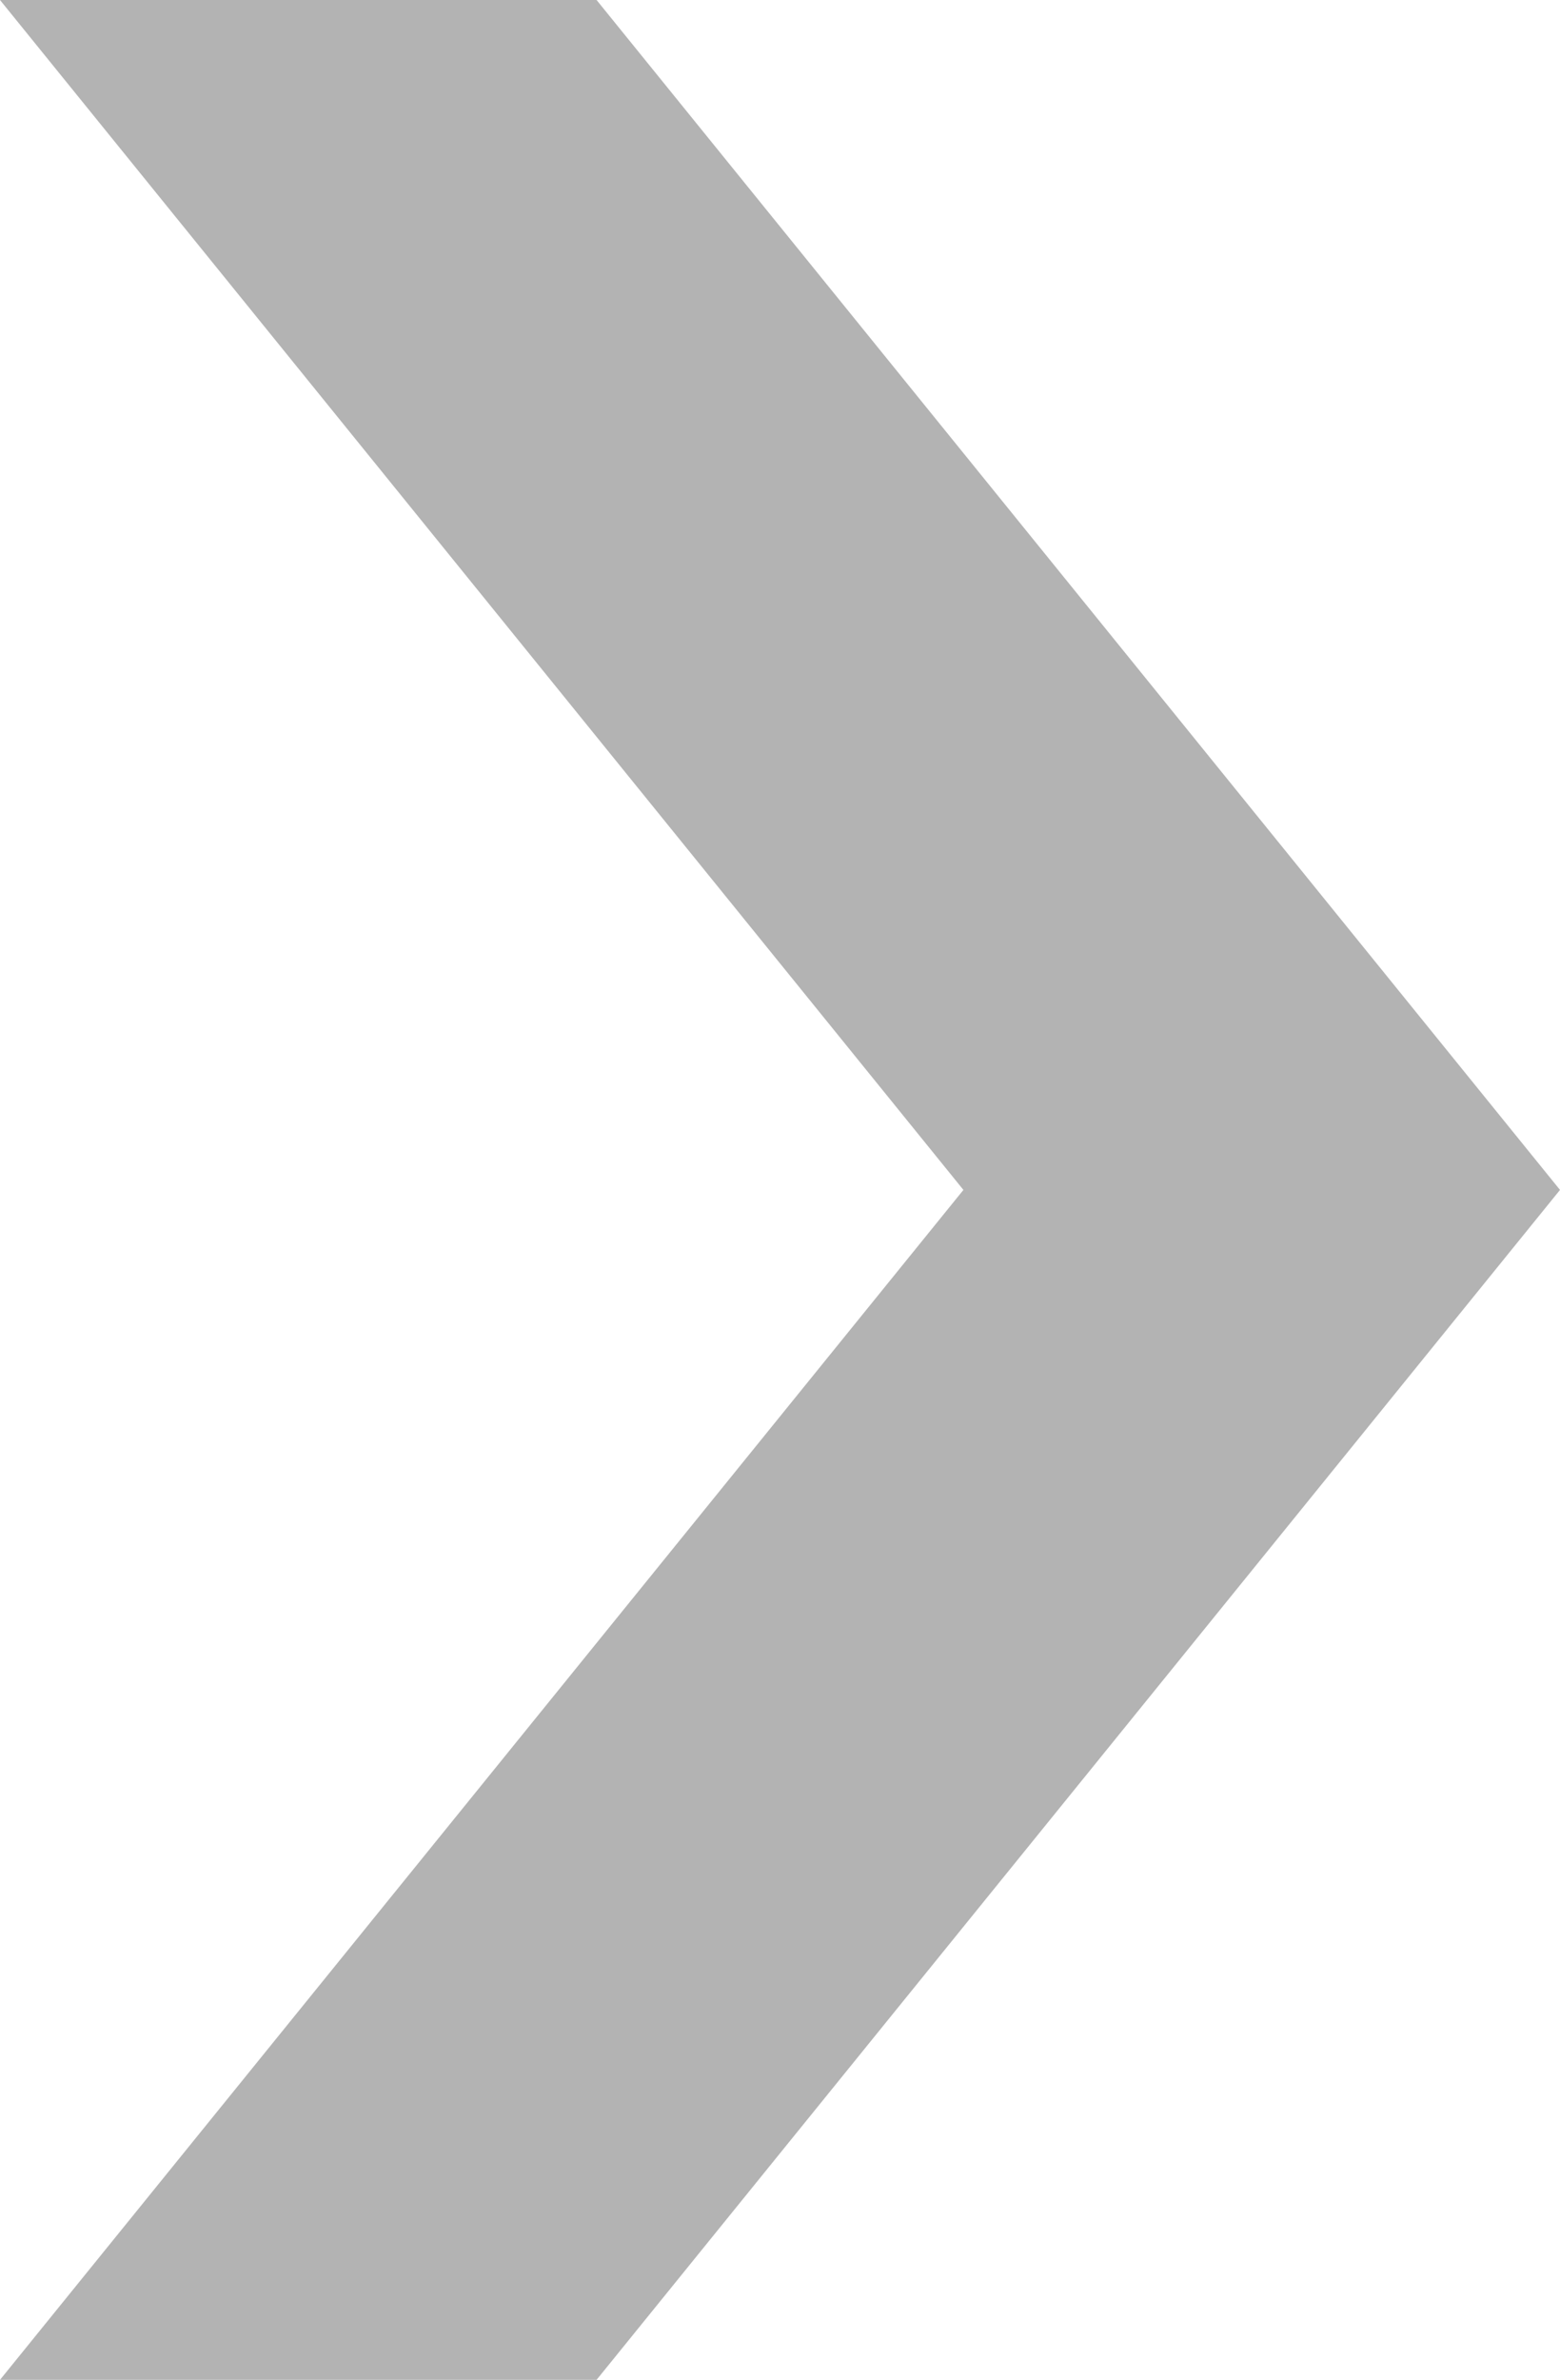 <?xml version="1.0" encoding="utf-8"?>
    <svg version="1.1" id="Layer_1" xmlns="http://www.w3.org/2000/svg"
        xmlns:xlink="http://www.w3.org/1999/xlink" x="0px" y="0px" width="80.593px" height="122.88px"
        viewBox="0 0 80.593 122.88" enable-background="new 0 0 80.593 122.88" xml:space="preserve">
    <g><polygon style="fill: #b3b3b3;"
    points="0,0 30.82,0 80.593,61.44 30.82,122.88 0,122.88 49.772,61.44 0,0"/></g>
</svg>